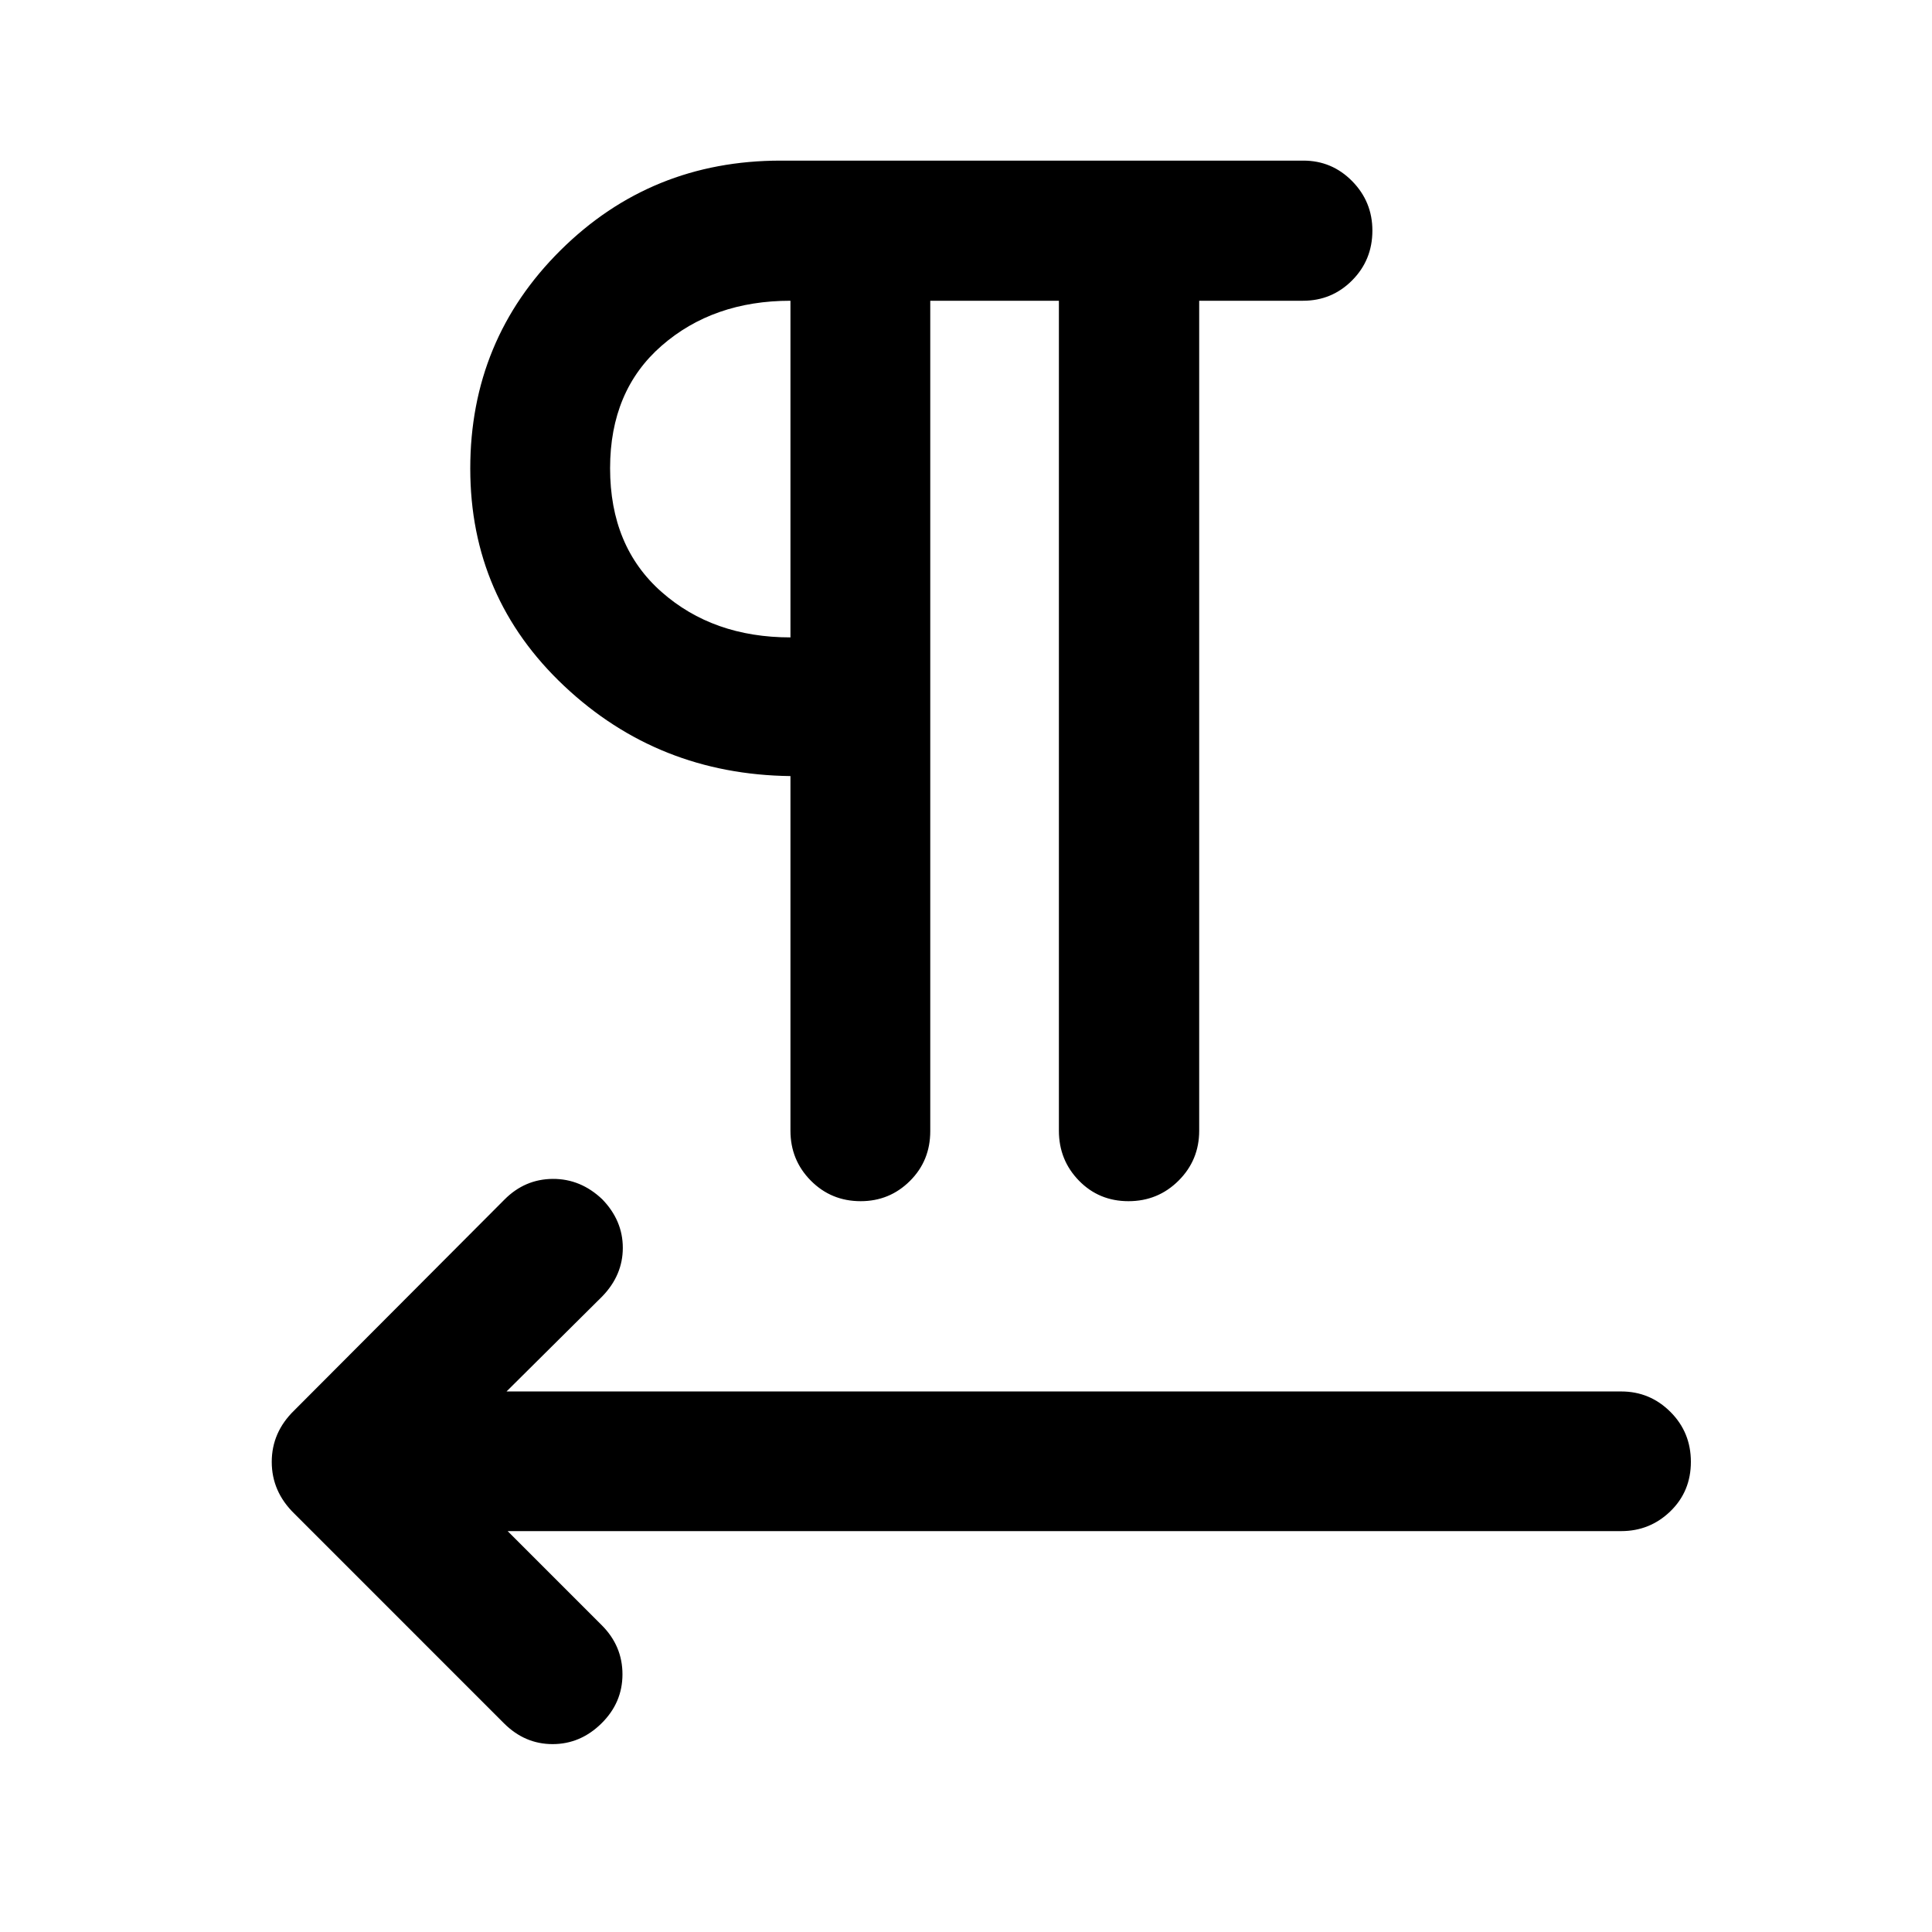 <svg xmlns="http://www.w3.org/2000/svg" height="40" viewBox="0 -960 960 960" width="40"><path d="M462.24-810.56v412.63q0 14.7-10.1 24.74-10.1 10.05-24.47 10.05-14.65 0-24.78-10.21-10.12-10.21-10.12-24.82v-176.2q-65.71-.8-112.4-44.74-46.7-43.95-46.7-108.06 0-64 44.9-108.51 44.9-44.51 109.33-44.51h259.72q14.22 0 24.27 10.21 10.04 10.21 10.04 24.55 0 14.63-10.07 24.75t-24.38 10.12h-51.61v412.39q0 14.61-10.24 24.82t-24.9 10.21q-14.66 0-24.61-10.21-9.96-10.21-9.96-24.82v-412.39h-63.92ZM252.25-199.2l46.77 46.77q10.28 10.29 10.28 24.39 0 14.11-10.45 24.4-10.44 10.28-24.27 10.28-13.82 0-24.17-10.35l-104.19-104.2q-11.19-10.93-11.19-25.68 0-14.74 11.19-25.6l104.49-104.79q10.11-10.14 23.96-10.23 13.85-.08 24.59 10.13 10.21 10.54 10.21 24.12 0 13.58-10.21 24.13l-47.57 47.24h553.89q14.27 0 24.44 10.15 10.17 10.15 10.17 24.82t-10.17 24.55q-10.17 9.87-24.44 9.87H252.25Zm140.52-444.08v-167.28q-38.37 0-64 22.34-25.62 22.34-25.62 60.89 0 38.9 25.58 61.47 25.59 22.58 64.04 22.58Zm0-83.72Z"/></svg>
